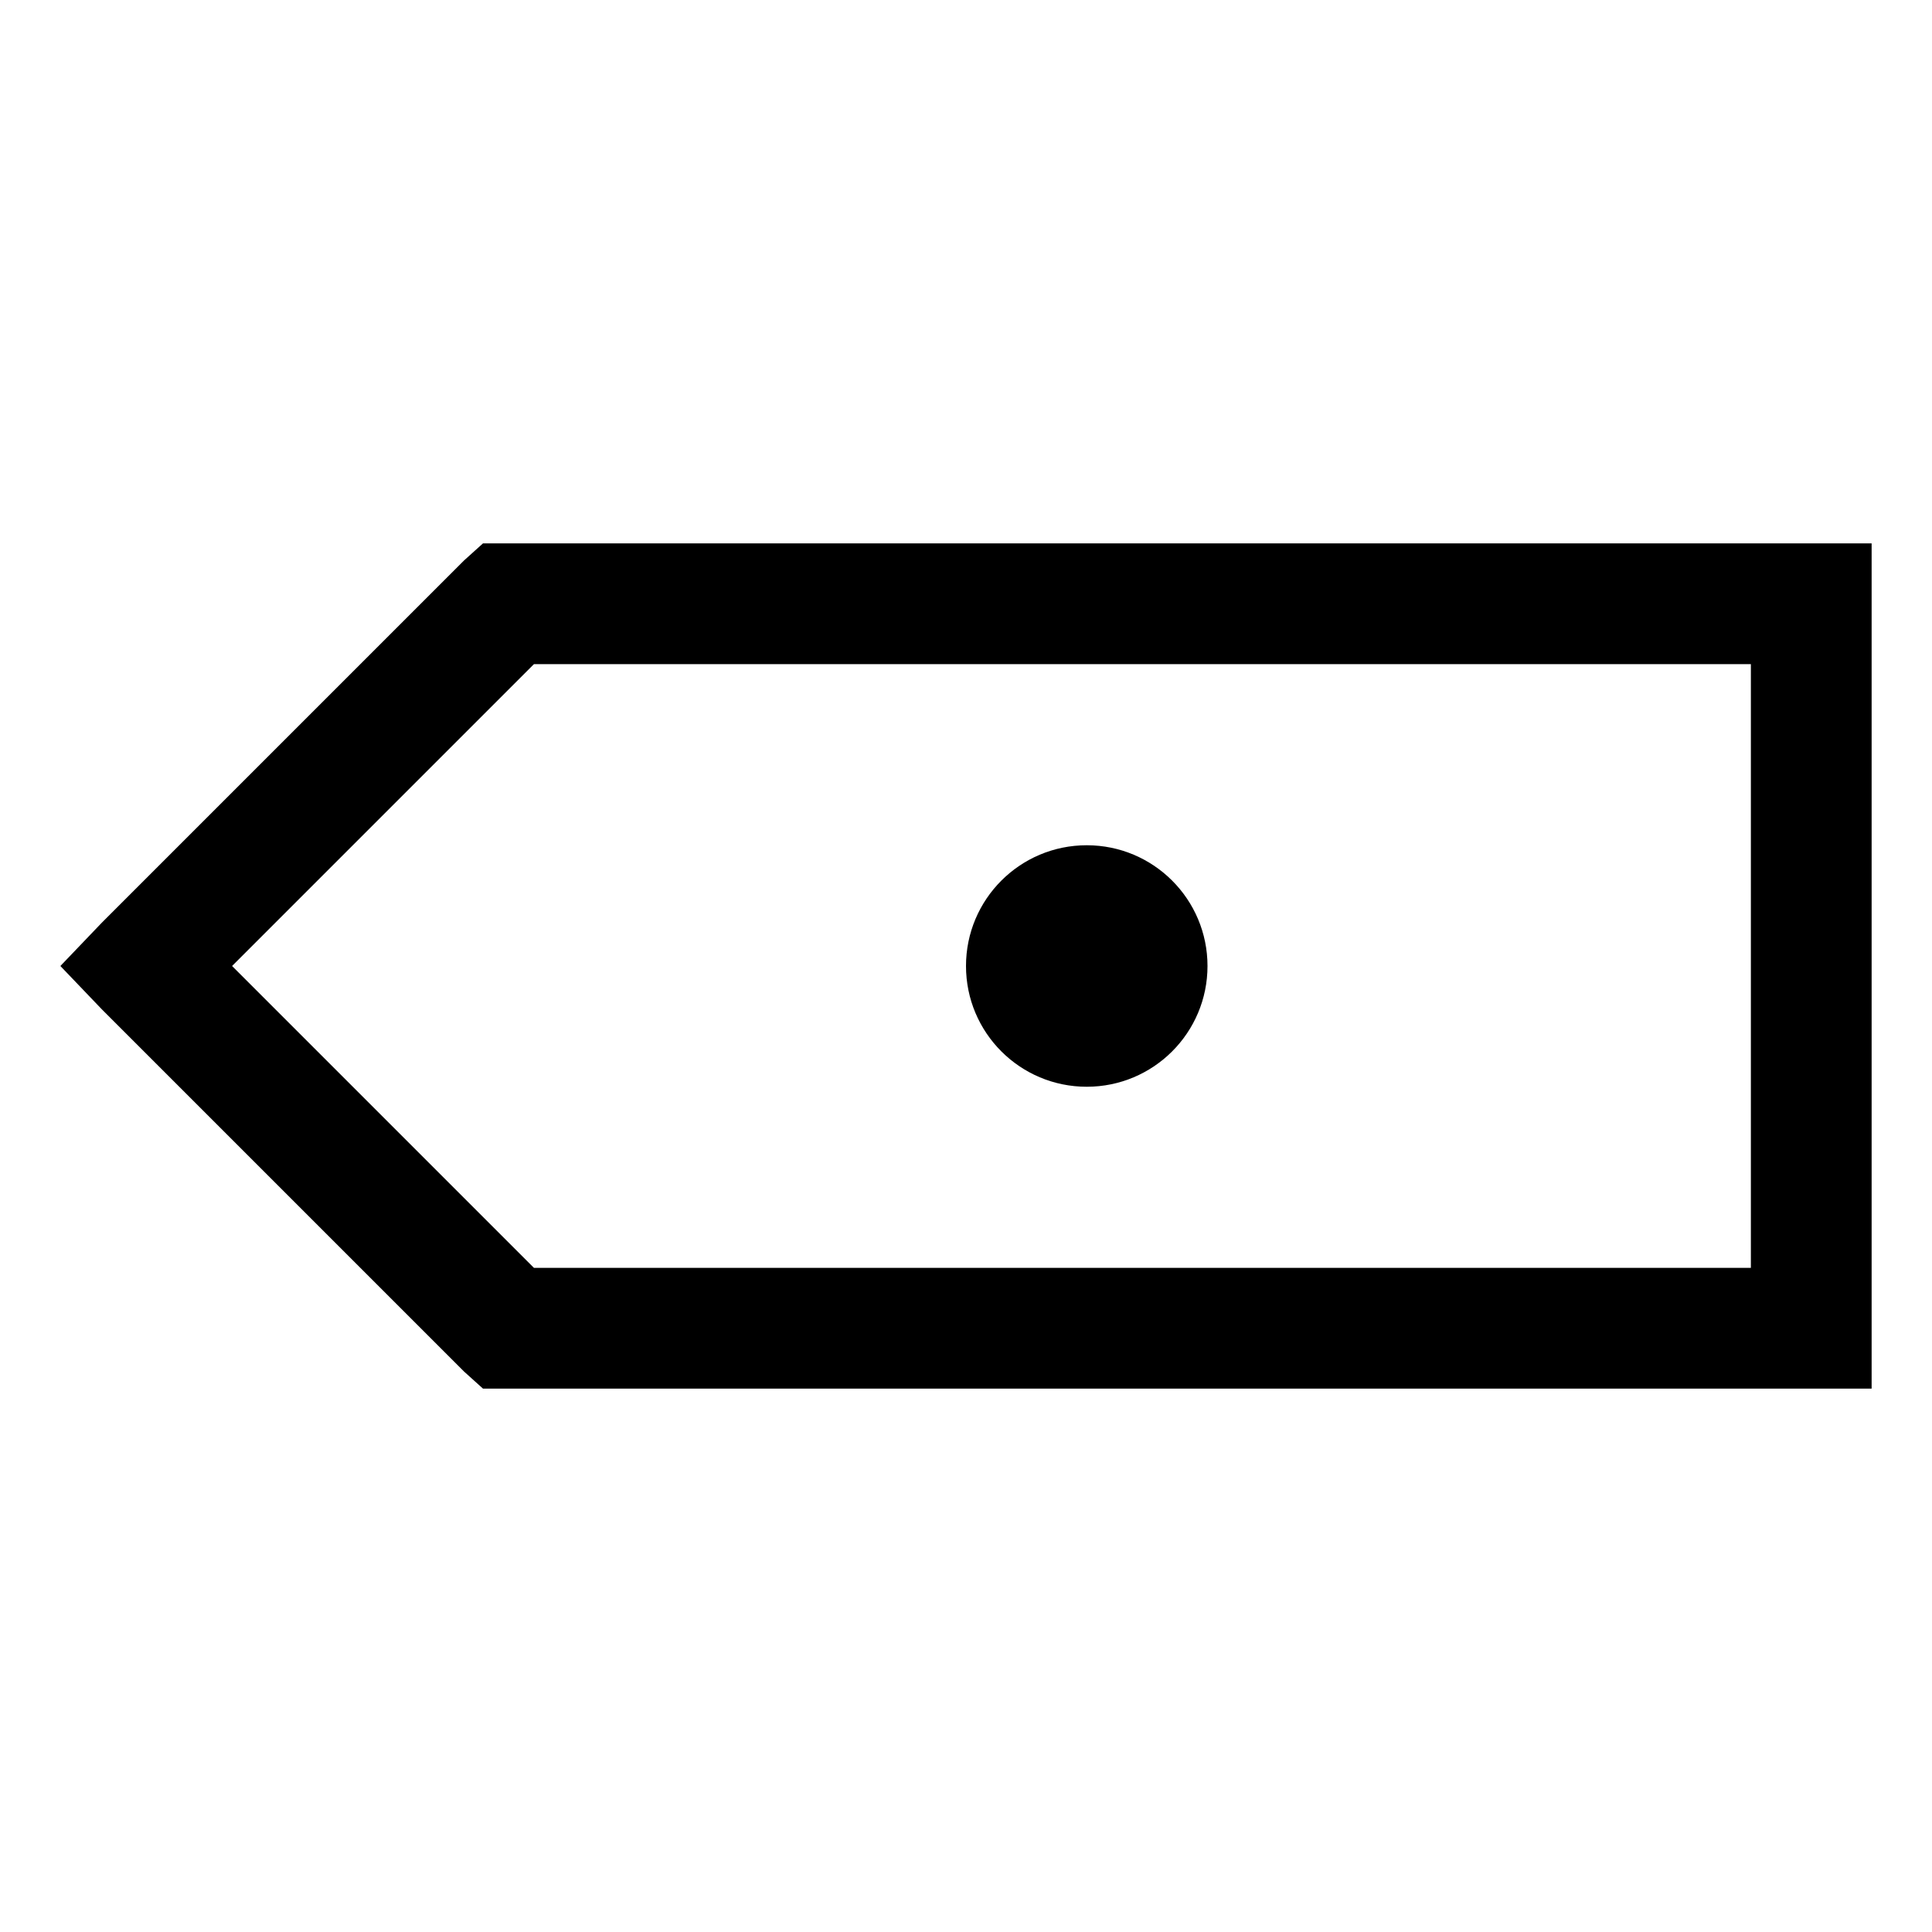 <?xml version="1.0" encoding="utf-8"?>
<svg xmlns="http://www.w3.org/2000/svg" viewBox="0 0 32 32" fill="#000000"><path style="text-indent:0;text-align:start;line-height:normal;text-transform:none;block-progression:tb;-inkscape-font-specification:Sans" d="M 8 9 L 7.688 9.281 L 1.688 15.281 L 1 16 L 1.688 16.719 L 7.688 22.719 L 8 23 L 8.406 23 L 30 23 L 31 23 L 31 22 L 31 10 L 31 9 L 30 9 L 8.406 9 L 8 9 z M 8.844 11 L 29 11 L 29 21 L 8.844 21 L 3.844 16 L 8.844 11 z M 18 14 C 16.895 14 16 14.895 16 16 C 16 17.105 16.895 18 18 18 C 19.105 18 20 17.105 20 16 C 20 14.895 19.105 14 18 14 z" overflow="visible" font-family="Sans" fill="#000000"/></svg>

